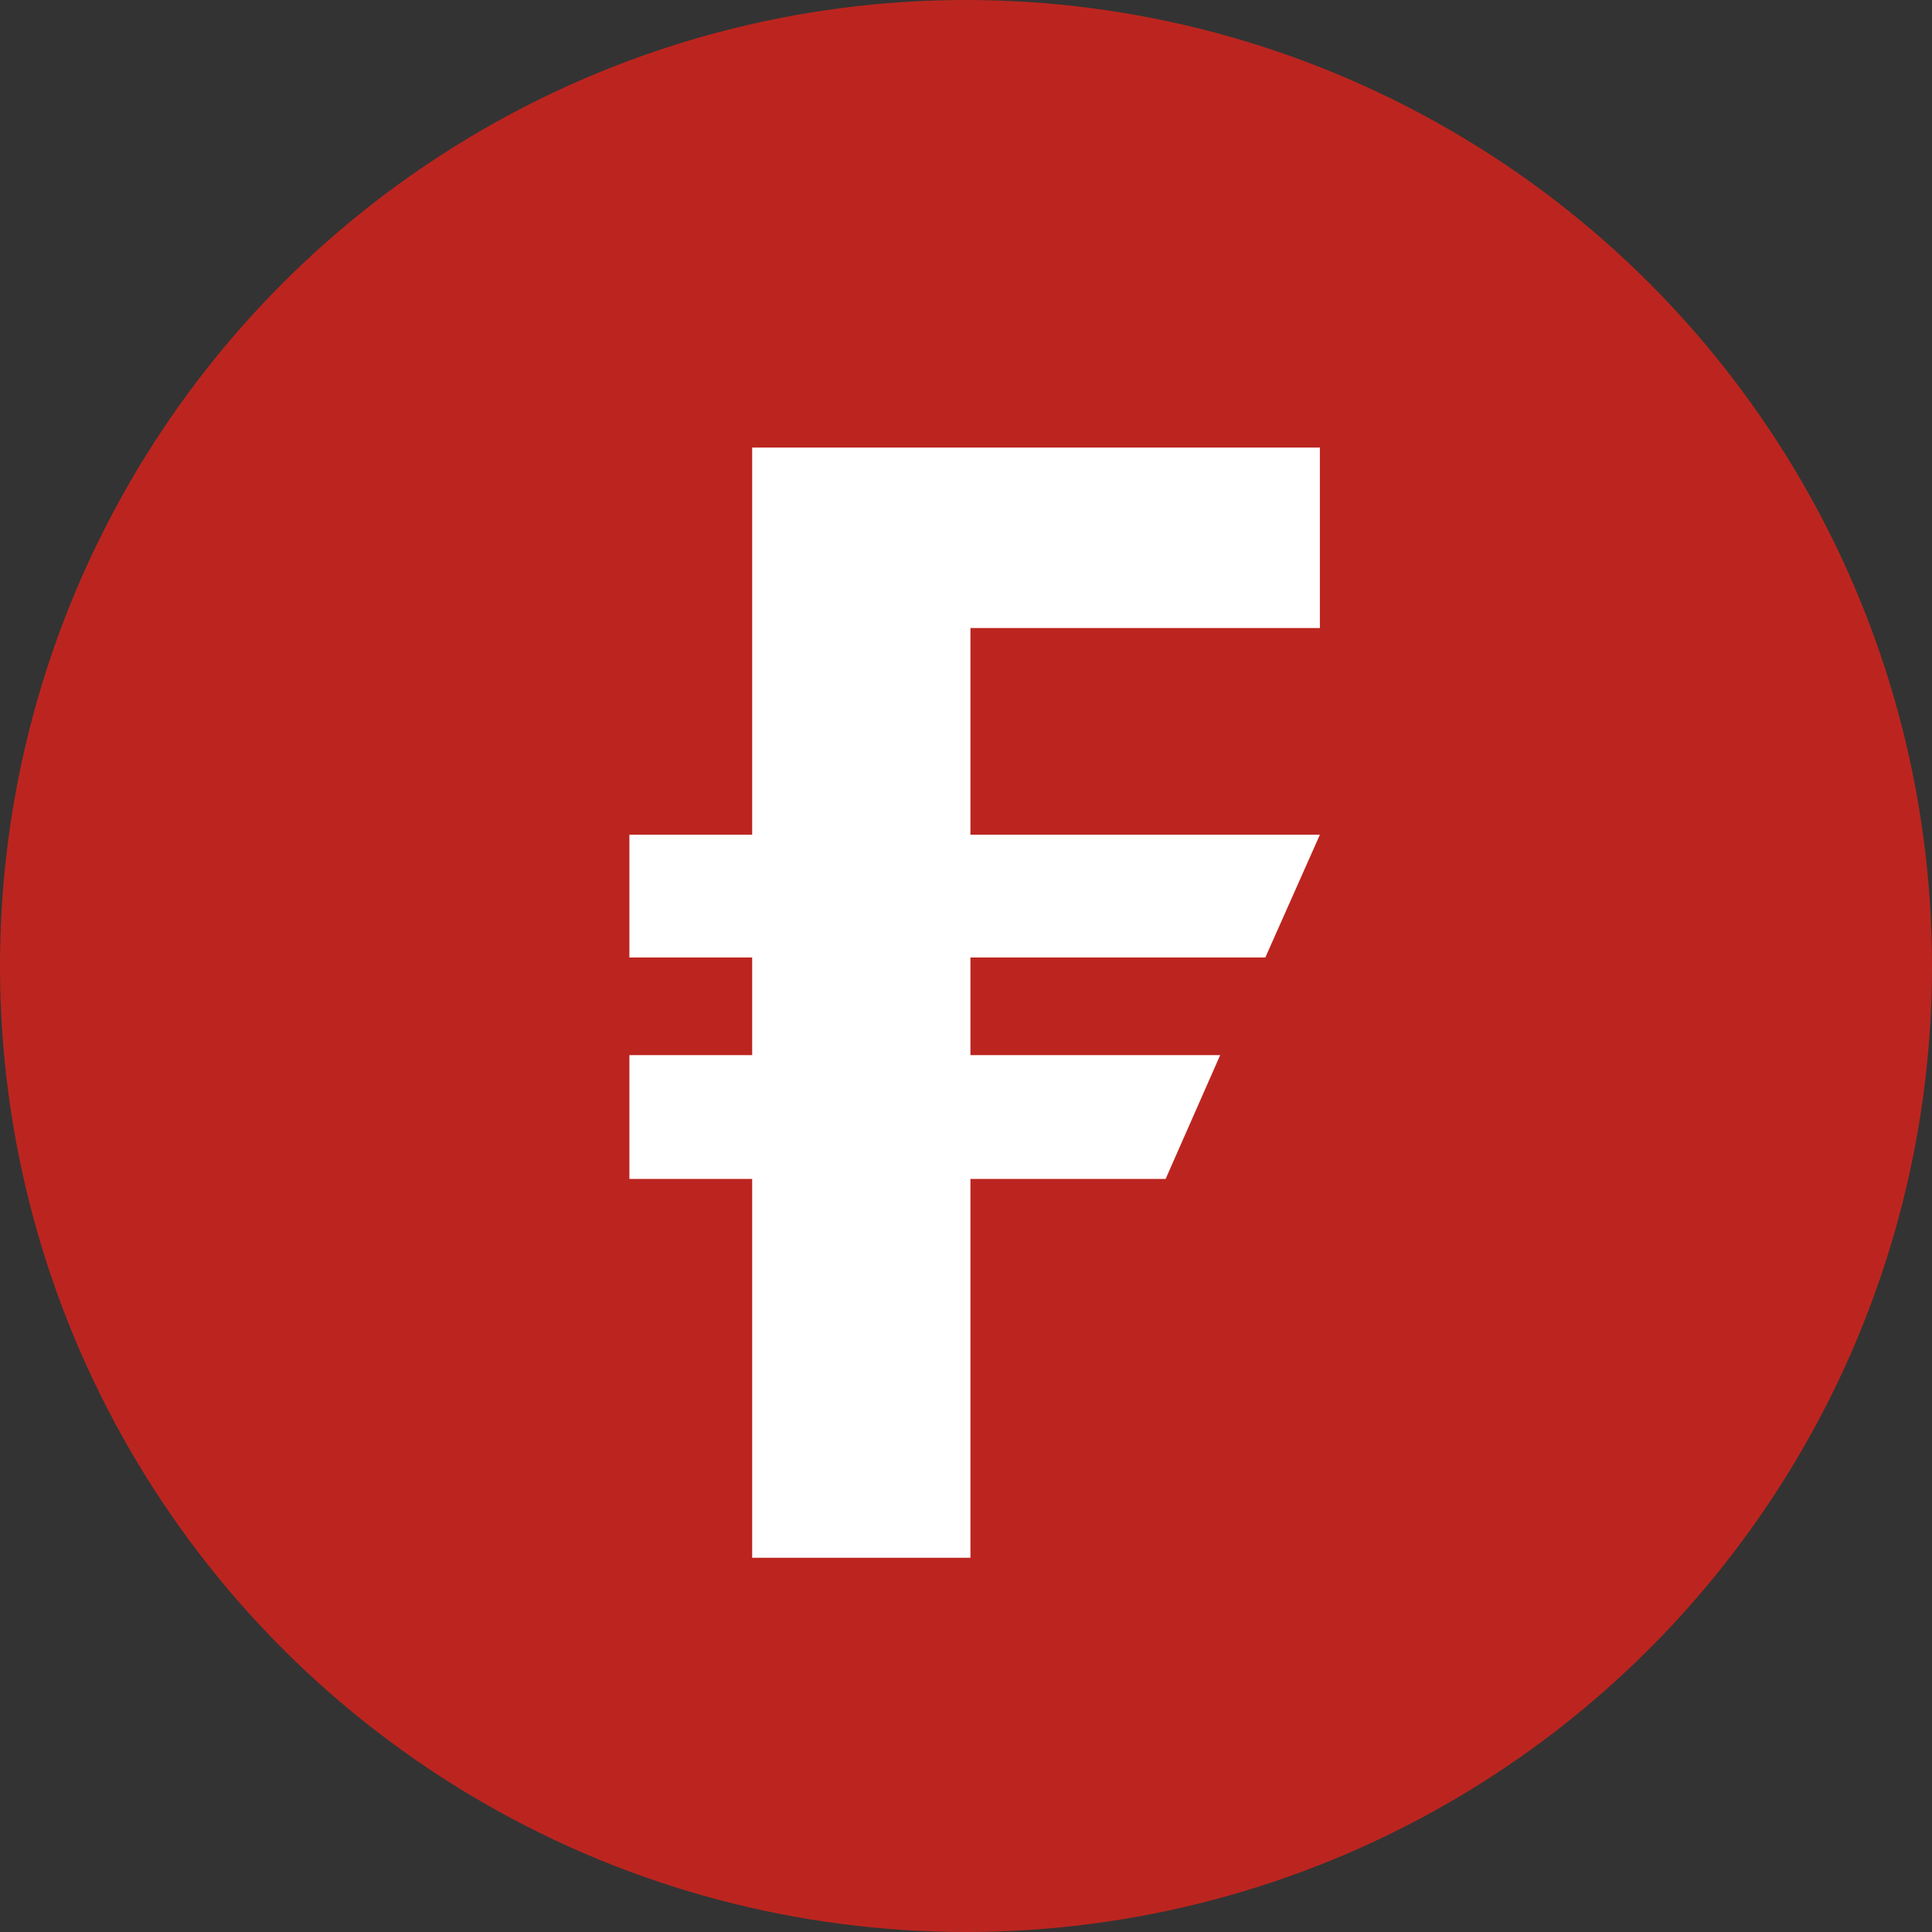 <?xml version="1.0" encoding="utf-8"?>
<svg viewBox="15.721 230.152 184.112 184.112" xmlns="http://www.w3.org/2000/svg">
  <rect x="15.721" y="230.152" width="184.112" height="184.112" fill="#333333" stroke="none"/>
  <defs>
    <style type="text/css">
	.st0{fill:#BC251F;}
	.st1{fill:#FFFFFF;}
	.st2{fill:#005A92;}
</style>
  </defs>
  <circle style="fill: rgb(188, 37, 31);" cx="107.777" cy="322.208" r="92.056"/>
  <polygon class="st1" points="141.5 290 141.5 272.8 87.4 272.8 87.4 309.7 85.9 309.7 75.7 309.7 75.7 321.4 78.9 321.4 87.4 321.4 87.4 330.7 85.6 330.7 75.7 330.7 75.7 342.5 78.6 342.5 87.4 342.5 87.4 378.6 108.2 378.6 108.2 342.5 126.8 342.5 132 330.7 108.2 330.7 108.2 326.8 108.2 321.4 136.3 321.4 141.5 309.7 108.2 309.7 108.2 290"/>
</svg>